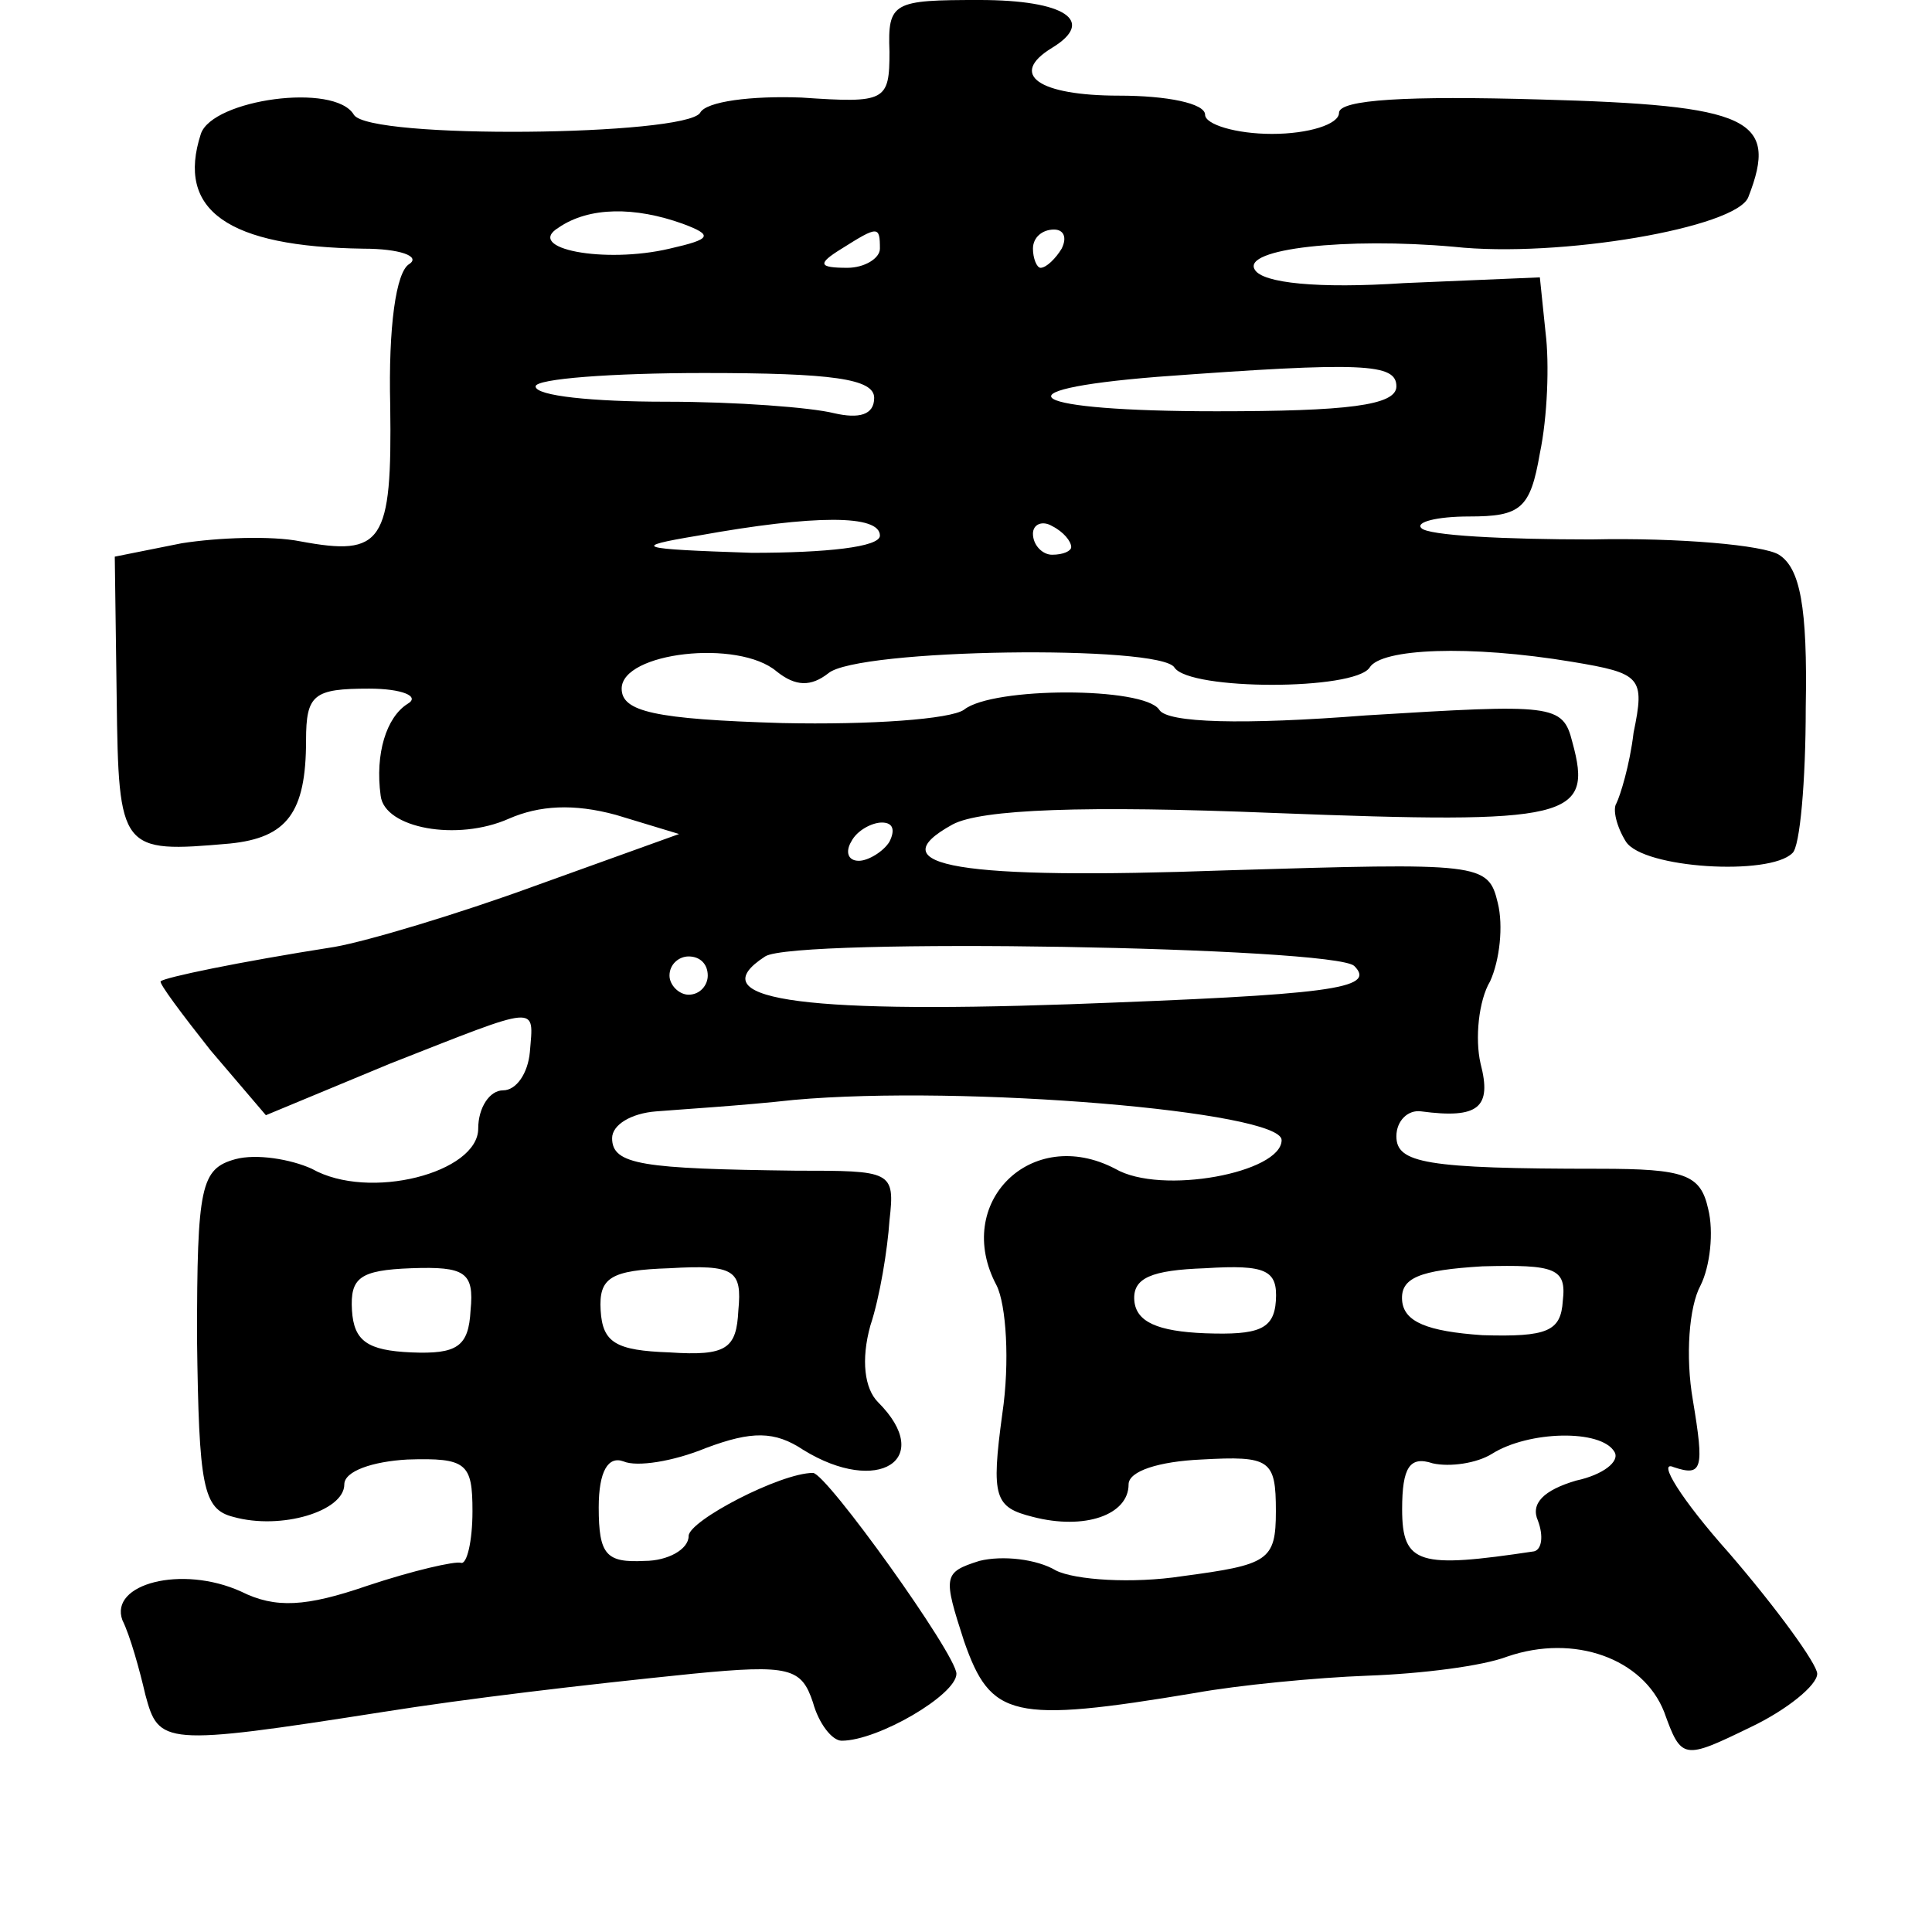 <?xml version="1.0" standalone="no"?>
<!DOCTYPE svg PUBLIC "-//W3C//DTD SVG 20010904//EN"
 "http://www.w3.org/TR/2001/REC-SVG-20010904/DTD/svg10.dtd">
<svg version="1.0" xmlns="http://www.w3.org/2000/svg"
 width="101pt" height="101pt" viewBox="0 0 101 101"
 preserveAspectRatio="xMidYMid meet">
<g transform="translate(0,101) scale(0.1,-0.1)"
fill="#000000" stroke="none">
<path d="M465 983 c0 -26 -2 -27 -46 -24 -26 1 -50 -2 -53 -8 -8 -12 -173 -14
-181 -1 -10 17 -74 8 -80 -10 -13 -40 14 -59 85 -60 19 0 30 -4 24 -8 -7 -4
-11 -33 -10 -74 1 -72 -4 -79 -47 -71 -15 3 -43 2 -62 -1 l-35 -7 1 -74 c1
-80 2 -81 59 -76 30 3 40 16 40 54 0 24 4 27 33 27 17 0 27 -4 20 -8 -11 -7
-17 -26 -14 -48 2 -17 40 -24 67 -12 16 7 34 8 56 2 l33 -10 -75 -27 c-41 -15
-88 -29 -105 -32 -51 -8 -89 -16 -91 -18 -1 -1 11 -17 26 -36 l29 -34 65 27
c79 31 75 31 73 6 -1 -11 -7 -20 -14 -20 -7 0 -13 -9 -13 -20 0 -23 -57 -38
-87 -21 -11 5 -29 8 -40 5 -18 -5 -20 -14 -20 -94 1 -77 3 -89 19 -93 25 -7
58 3 58 17 0 7 15 12 33 13 31 1 34 -2 34 -27 0 -16 -3 -28 -6 -27 -3 1 -25
-4 -49 -12 -32 -11 -48 -12 -66 -3 -31 14 -69 4 -62 -15 4 -8 9 -26 12 -39 7
-26 9 -27 124 -9 44 7 103 14 162 20 51 5 57 3 63 -15 3 -11 10 -20 15 -20 19
0 60 24 60 35 0 10 -68 105 -75 105 -17 0 -65 -25 -65 -33 0 -7 -11 -13 -23
-13 -20 -1 -24 3 -24 28 0 19 5 27 13 24 7 -3 26 0 43 7 24 9 36 9 51 -1 39
-24 69 -5 39 25 -7 7 -9 22 -4 40 5 15 9 40 10 55 3 26 1 26 -49 26 -80 1 -96
3 -96 17 0 7 10 13 23 14 12 1 45 3 72 6 89 8 255 -6 255 -21 0 -17 -63 -29
-87 -15 -44 23 -85 -18 -62 -61 5 -10 7 -40 3 -67 -6 -44 -4 -49 16 -54 27 -7
50 1 50 17 0 7 16 12 38 13 36 2 39 0 39 -27 0 -26 -4 -28 -49 -34 -26 -4 -56
-2 -66 3 -10 6 -28 8 -40 5 -19 -6 -19 -8 -8 -42 14 -40 25 -43 121 -27 22 4
63 8 90 9 28 1 60 5 73 10 35 12 71 -1 82 -29 9 -25 10 -25 45 -8 19 9 35 22
35 28 0 5 -21 34 -46 63 -25 28 -38 49 -29 45 15 -5 16 -1 10 35 -4 23 -2 49
4 60 5 10 7 28 4 40 -4 18 -12 21 -57 21 -91 0 -106 3 -106 17 0 8 6 14 13 13
30 -4 37 2 31 25 -3 13 -1 33 5 43 5 11 7 29 4 41 -5 21 -9 21 -142 17 -139
-5 -183 2 -143 24 15 8 69 10 168 6 155 -6 167 -3 156 37 -5 20 -10 20 -108
14 -64 -5 -104 -4 -108 3 -8 12 -87 12 -102 0 -7 -5 -49 -8 -95 -7 -67 2 -84
6 -84 18 0 19 61 26 81 9 10 -8 18 -8 27 -1 15 13 174 15 181 3 8 -12 94 -12
102 0 6 10 52 12 106 3 36 -6 38 -8 32 -37 -2 -17 -7 -33 -9 -37 -2 -3 0 -12
5 -20 9 -14 75 -18 87 -6 4 3 7 38 7 76 1 53 -3 73 -14 80 -8 5 -52 9 -98 8
-45 0 -86 2 -89 6 -3 3 8 6 25 6 27 0 32 4 37 33 4 19 5 47 3 63 l-3 29 -71
-3 c-45 -3 -74 0 -78 7 -7 11 48 17 104 12 55 -6 148 10 154 26 16 41 1 48
-109 51 -69 2 -105 0 -105 -7 0 -6 -16 -11 -35 -11 -19 0 -35 5 -35 10 0 6
-20 10 -45 10 -42 0 -58 11 -35 25 23 14 7 25 -38 25 -45 0 -48 -1 -47 -27z
m-108 -90 c16 -6 15 -8 -7 -13 -34 -8 -76 0 -58 11 16 11 40 11 65 2z m103
-13 c0 -5 -8 -10 -17 -10 -15 0 -16 2 -3 10 19 12 20 12 20 0z m95 0 c-3 -5
-8 -10 -11 -10 -2 0 -4 5 -4 10 0 6 5 10 11 10 5 0 7 -4 4 -10z m-98 -78 c0
-9 -8 -11 -21 -8 -12 3 -51 6 -88 6 -38 0 -68 3 -68 8 0 4 40 7 88 7 67 0 89
-3 89 -13z m273 6 c0 -10 -26 -13 -94 -13 -99 0 -118 11 -31 18 108 8 125 7
125 -5z m-270 -78 c0 -6 -28 -9 -67 -9 -60 2 -64 3 -28 9 61 11 95 11 95 0z
m100 -6 c0 -2 -4 -4 -10 -4 -5 0 -10 5 -10 11 0 5 5 7 10 4 6 -3 10 -8 10 -11z
m-95 -154 c-3 -5 -11 -10 -16 -10 -6 0 -7 5 -4 10 3 6 11 10 16 10 6 0 7 -4 4
-10z m243 -65 c12 -12 -13 -15 -149 -20 -144 -5 -193 3 -159 25 15 10 298 5
308 -5z m-338 -5 c0 -5 -4 -10 -10 -10 -5 0 -10 5 -10 10 0 6 5 10 10 10 6 0
10 -4 10 -10z m-124 -175 c-1 -19 -7 -23 -31 -22 -23 1 -30 6 -31 22 -1 17 4
21 31 22 28 1 33 -2 31 -22z m140 0 c-1 -20 -6 -24 -36 -22 -28 1 -35 5 -36
22 -1 17 5 21 36 22 34 2 38 -1 36 -22z m281 5 c-1 -15 -9 -18 -37 -17 -25 1
-36 6 -37 17 -1 12 9 16 37 17 32 2 38 -1 37 -17z m150 0 c-1 -16 -8 -19 -42
-18 -29 2 -41 7 -42 18 -1 12 9 16 42 18 38 1 44 -1 42 -18z m27 -79 c3 -5 -6
-12 -20 -15 -17 -5 -24 -12 -20 -21 3 -8 2 -15 -2 -16 -60 -9 -69 -7 -69 22 0
22 4 28 16 24 9 -2 23 0 31 5 19 12 57 13 64 1z"/>
</g>
</svg>
